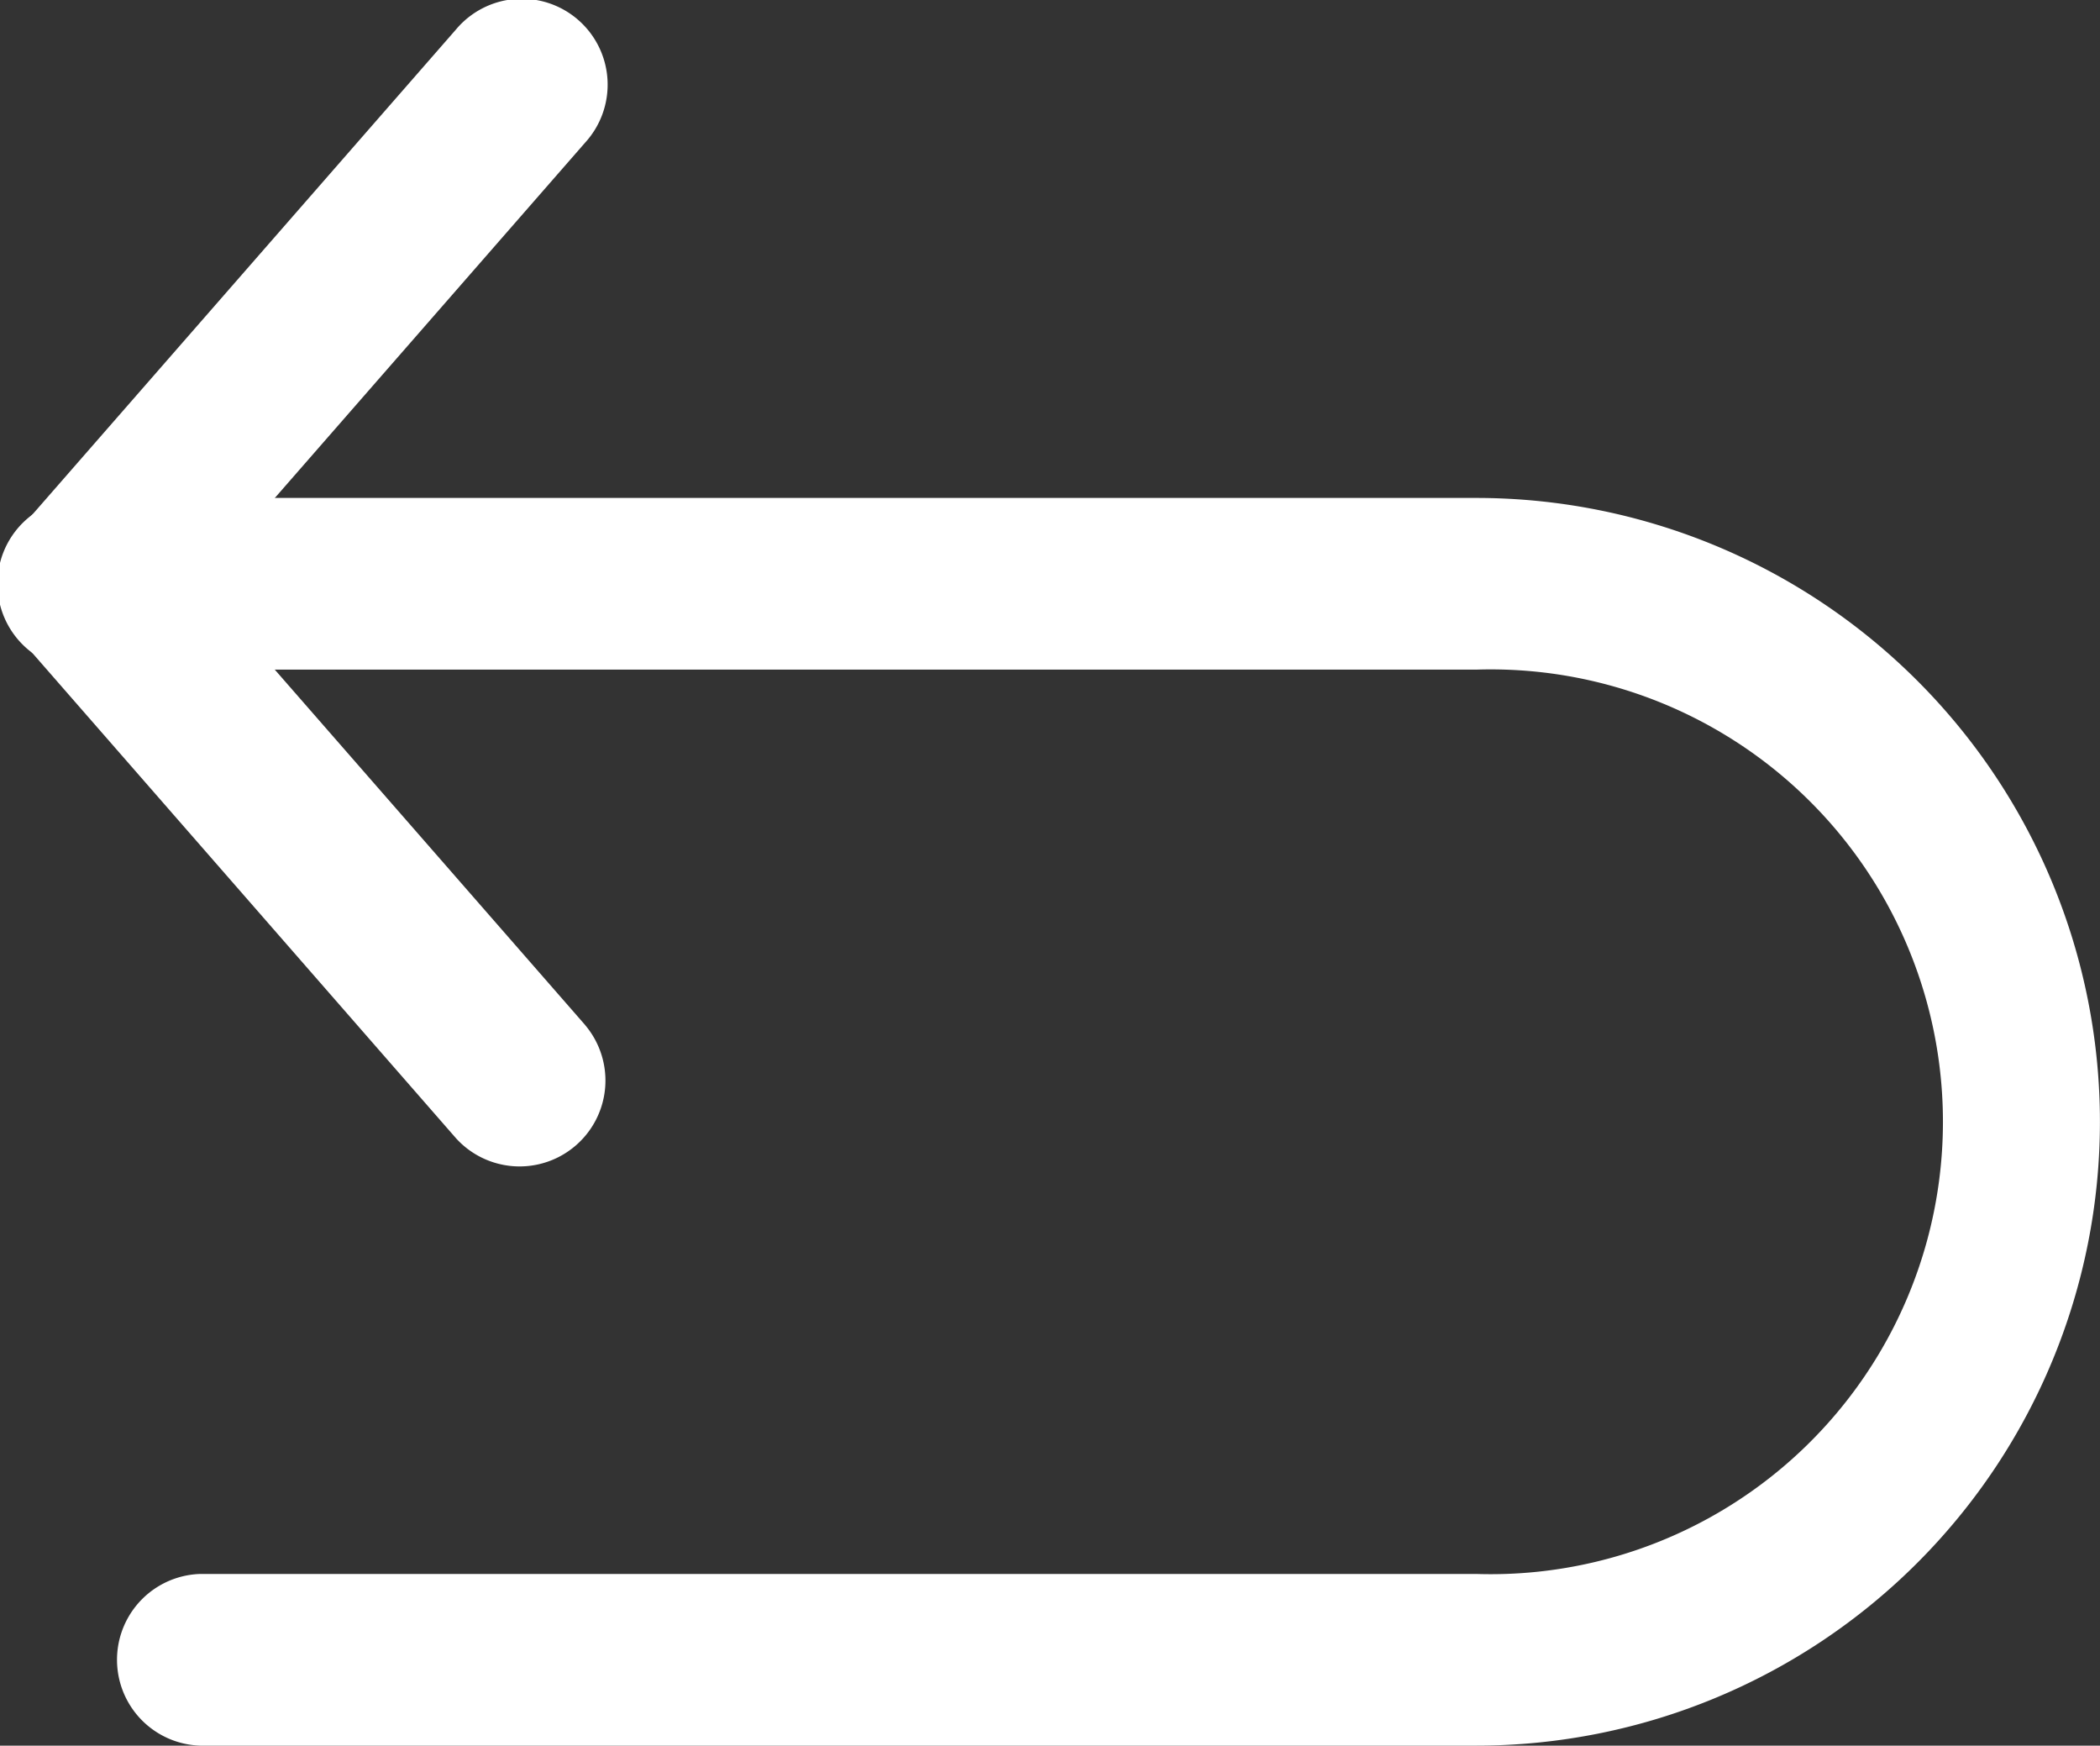<svg xmlns="http://www.w3.org/2000/svg" width="27.395" height="22.766" viewBox="0 0 27.395 22.766">
  <rect x="0" y="0" width="27.395" height="22.766" fill="#333333" stroke="none"/>
  <g id="exit" transform="translate(0 -43.255)">
    <g id="Raggruppa_71" data-name="Raggruppa 71" transform="translate(0 43.255)">
      <g id="Raggruppa_70" data-name="Raggruppa 70">
        <path id="Tracciato_67" data-name="Tracciato 67" d="M7.636,56.626,2.607,50.869l5.029-5.757a1.12,1.12,0,1,0-1.687-1.473L.277,50.132a1.119,1.119,0,0,0,0,1.473L5.949,58.1a1.12,1.12,0,0,0,1.687-1.473Z" transform="translate(0 -43.255)" fill="#fff"/>
      </g>
    </g>
    <g id="Raggruppa_73" data-name="Raggruppa 73" transform="translate(0 49.749)">
      <g id="Raggruppa_72" data-name="Raggruppa 72">
        <path id="Tracciato_68" data-name="Tracciato 68" d="M19.258,164.619H1.12a1.12,1.12,0,1,0,0,2.239H19.258a5.9,5.9,0,1,1,0,11.794H2.613a1.12,1.12,0,0,0,0,2.239H19.258a8.136,8.136,0,1,0,0-16.272Z" transform="translate(0 -164.619)" fill="#fff"/>
      </g>
    </g>
  </g>
</svg>
